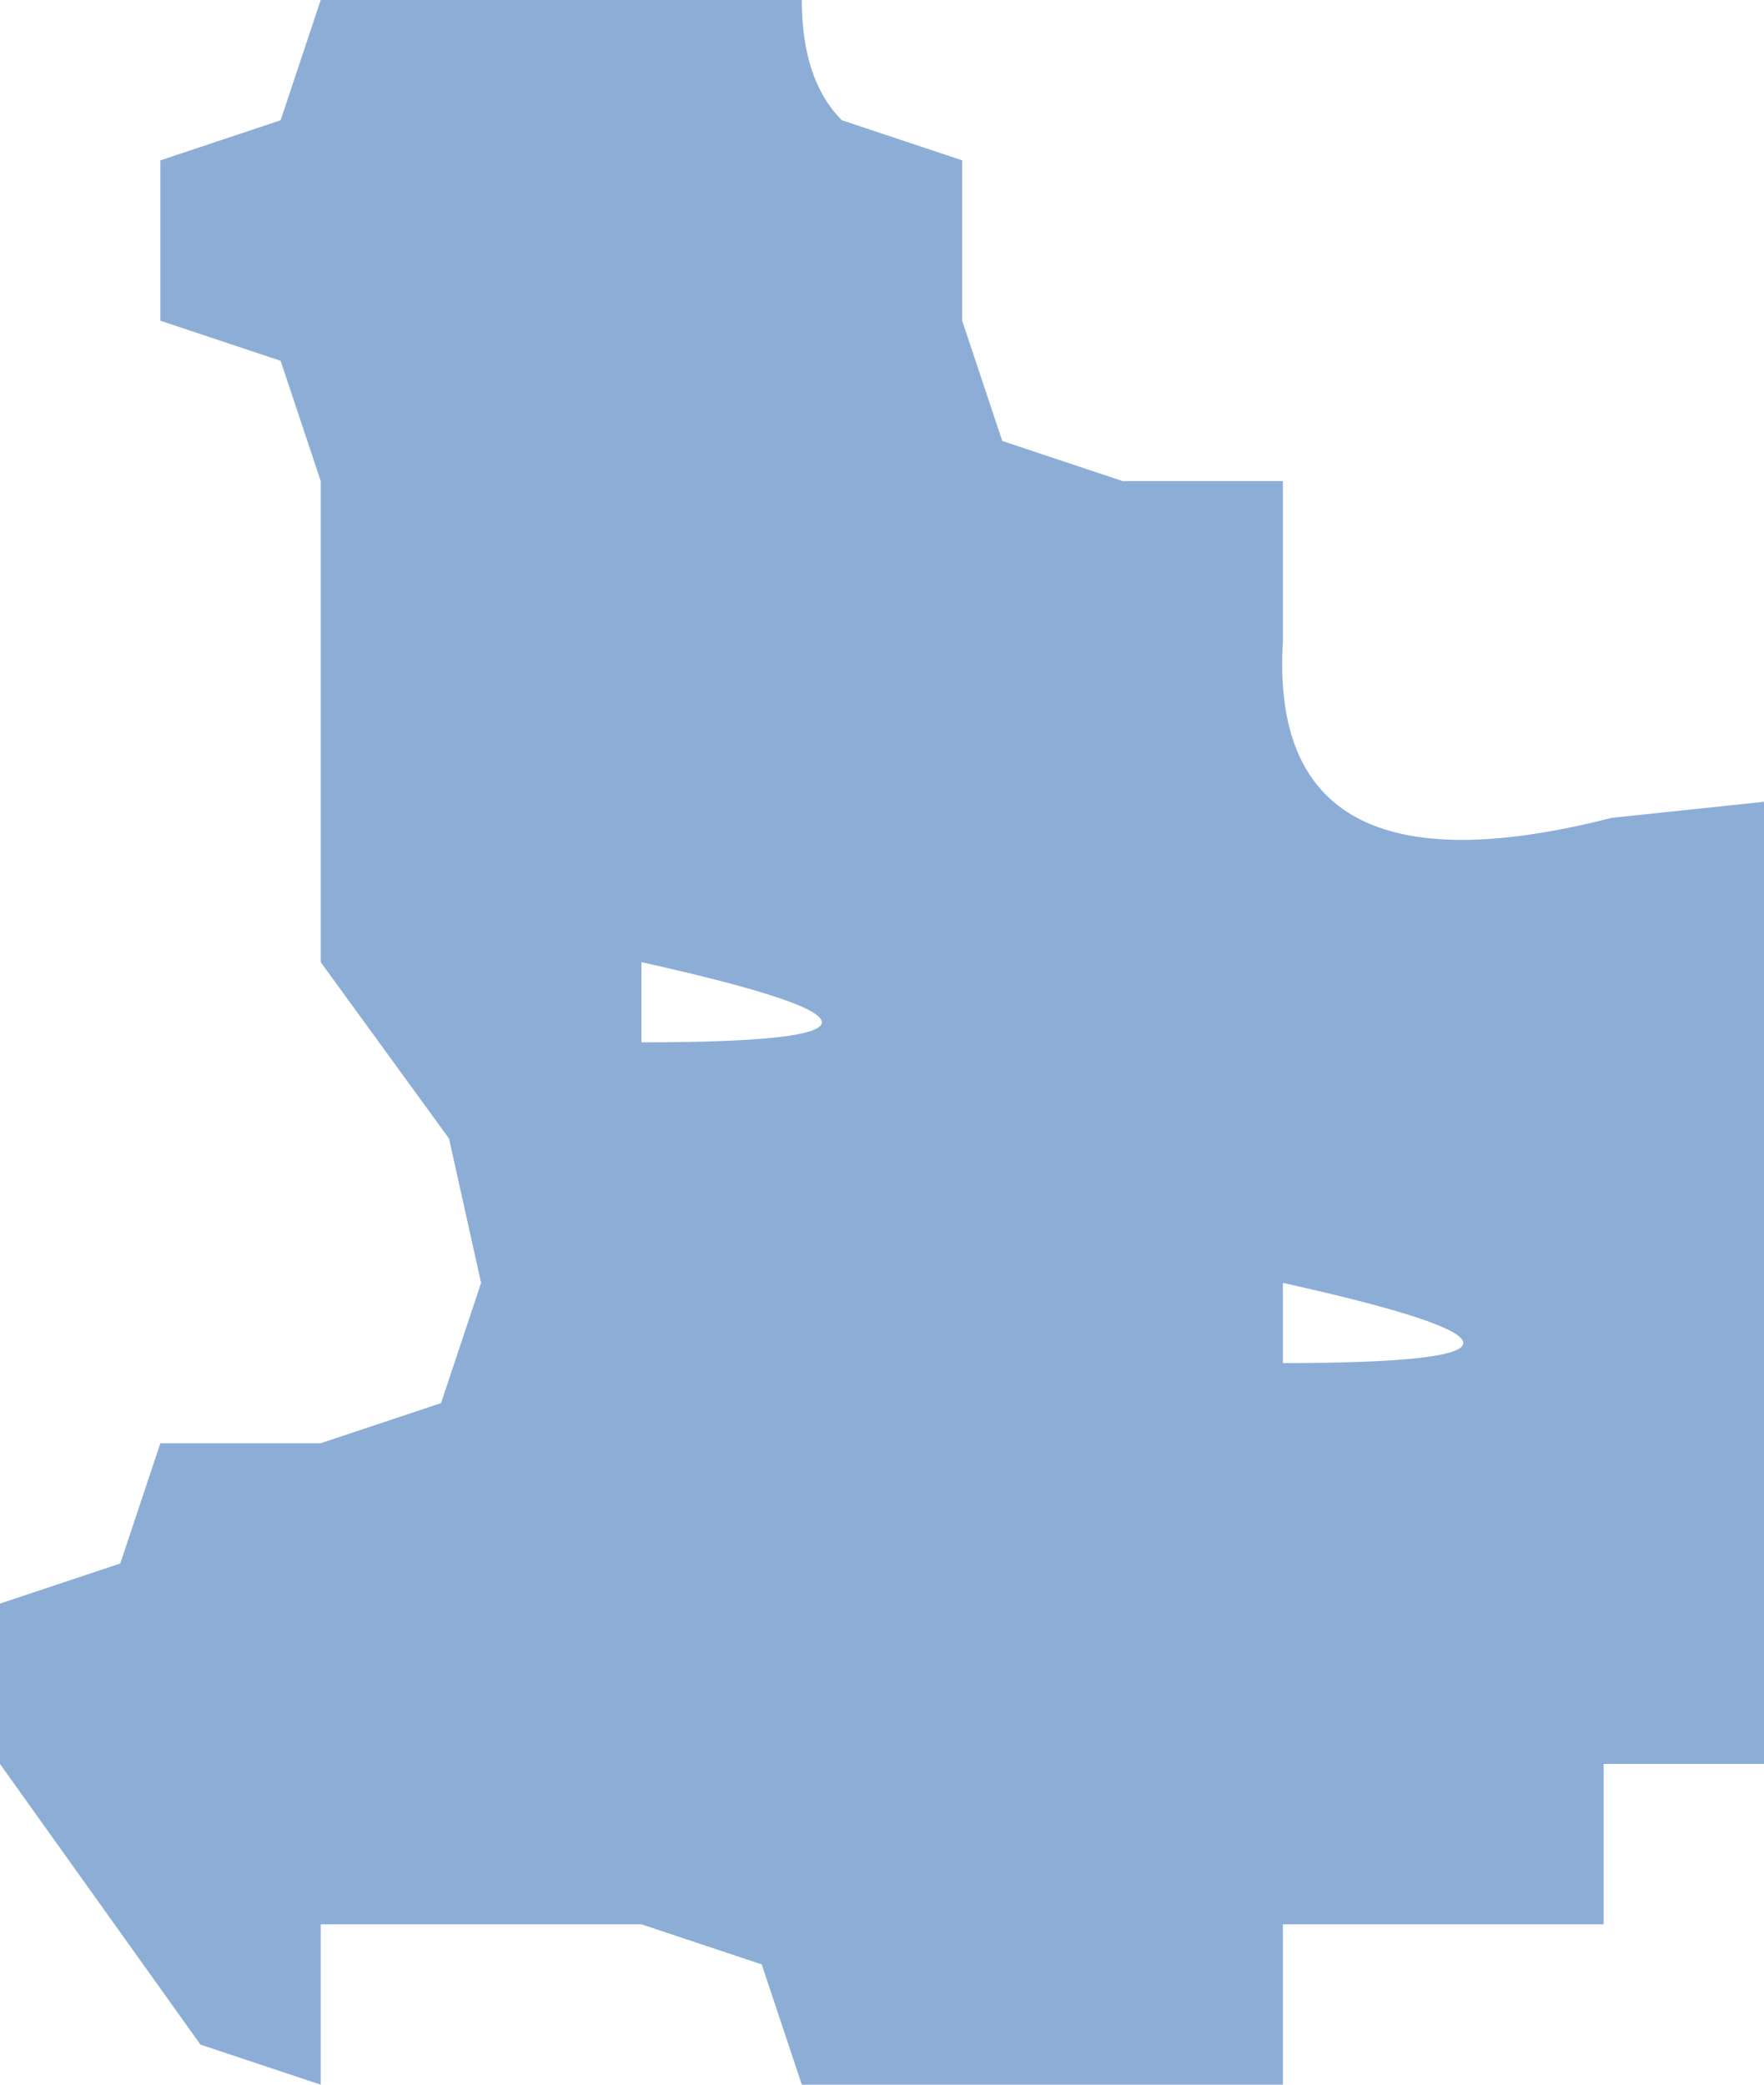 <?xml version="1.0" encoding="UTF-8" standalone="no"?>
<svg xmlns:xlink="http://www.w3.org/1999/xlink" height="13.0px" width="11.0px" xmlns="http://www.w3.org/2000/svg">
  <g transform="matrix(1.0, 0.0, 0.0, 1.0, 0.0, 0.0)">
    <path d="M11.0 11.0 L10.0 11.0 10.0 12.0 9.0 12.0 8.0 12.0 8.0 13.0 7.0 13.0 6.0 13.0 5.0 13.0 4.75 12.25 4.0 12.0 3.0 12.0 2.0 12.0 2.0 13.0 1.25 12.75 0.0 11.0 0.0 10.0 0.75 9.75 1.0 9.0 2.0 9.0 2.75 8.75 3.0 8.0 2.8 7.1 2.0 6.0 2.0 5.0 2.0 4.0 2.0 3.0 1.75 2.25 1.0 2.0 1.0 1.0 1.75 0.75 2.0 0.0 3.0 0.0 4.0 0.0 5.0 0.0 Q5.0 0.5 5.25 0.75 L6.0 1.0 6.0 2.0 6.25 2.75 7.0 3.0 8.0 3.0 8.0 4.0 Q7.9 5.65 10.05 5.1 L11.0 5.0 11.0 6.0 11.0 7.0 11.0 8.0 11.0 9.0 11.0 10.0 11.0 11.0 M4.0 6.5 Q6.25 6.5 4.0 6.0 L4.0 6.5 M8.0 8.5 Q10.25 8.5 8.0 8.0 L8.0 8.5" fill="#8cadd6" fill-rule="evenodd" stroke="none"/>
  </g>
</svg>
